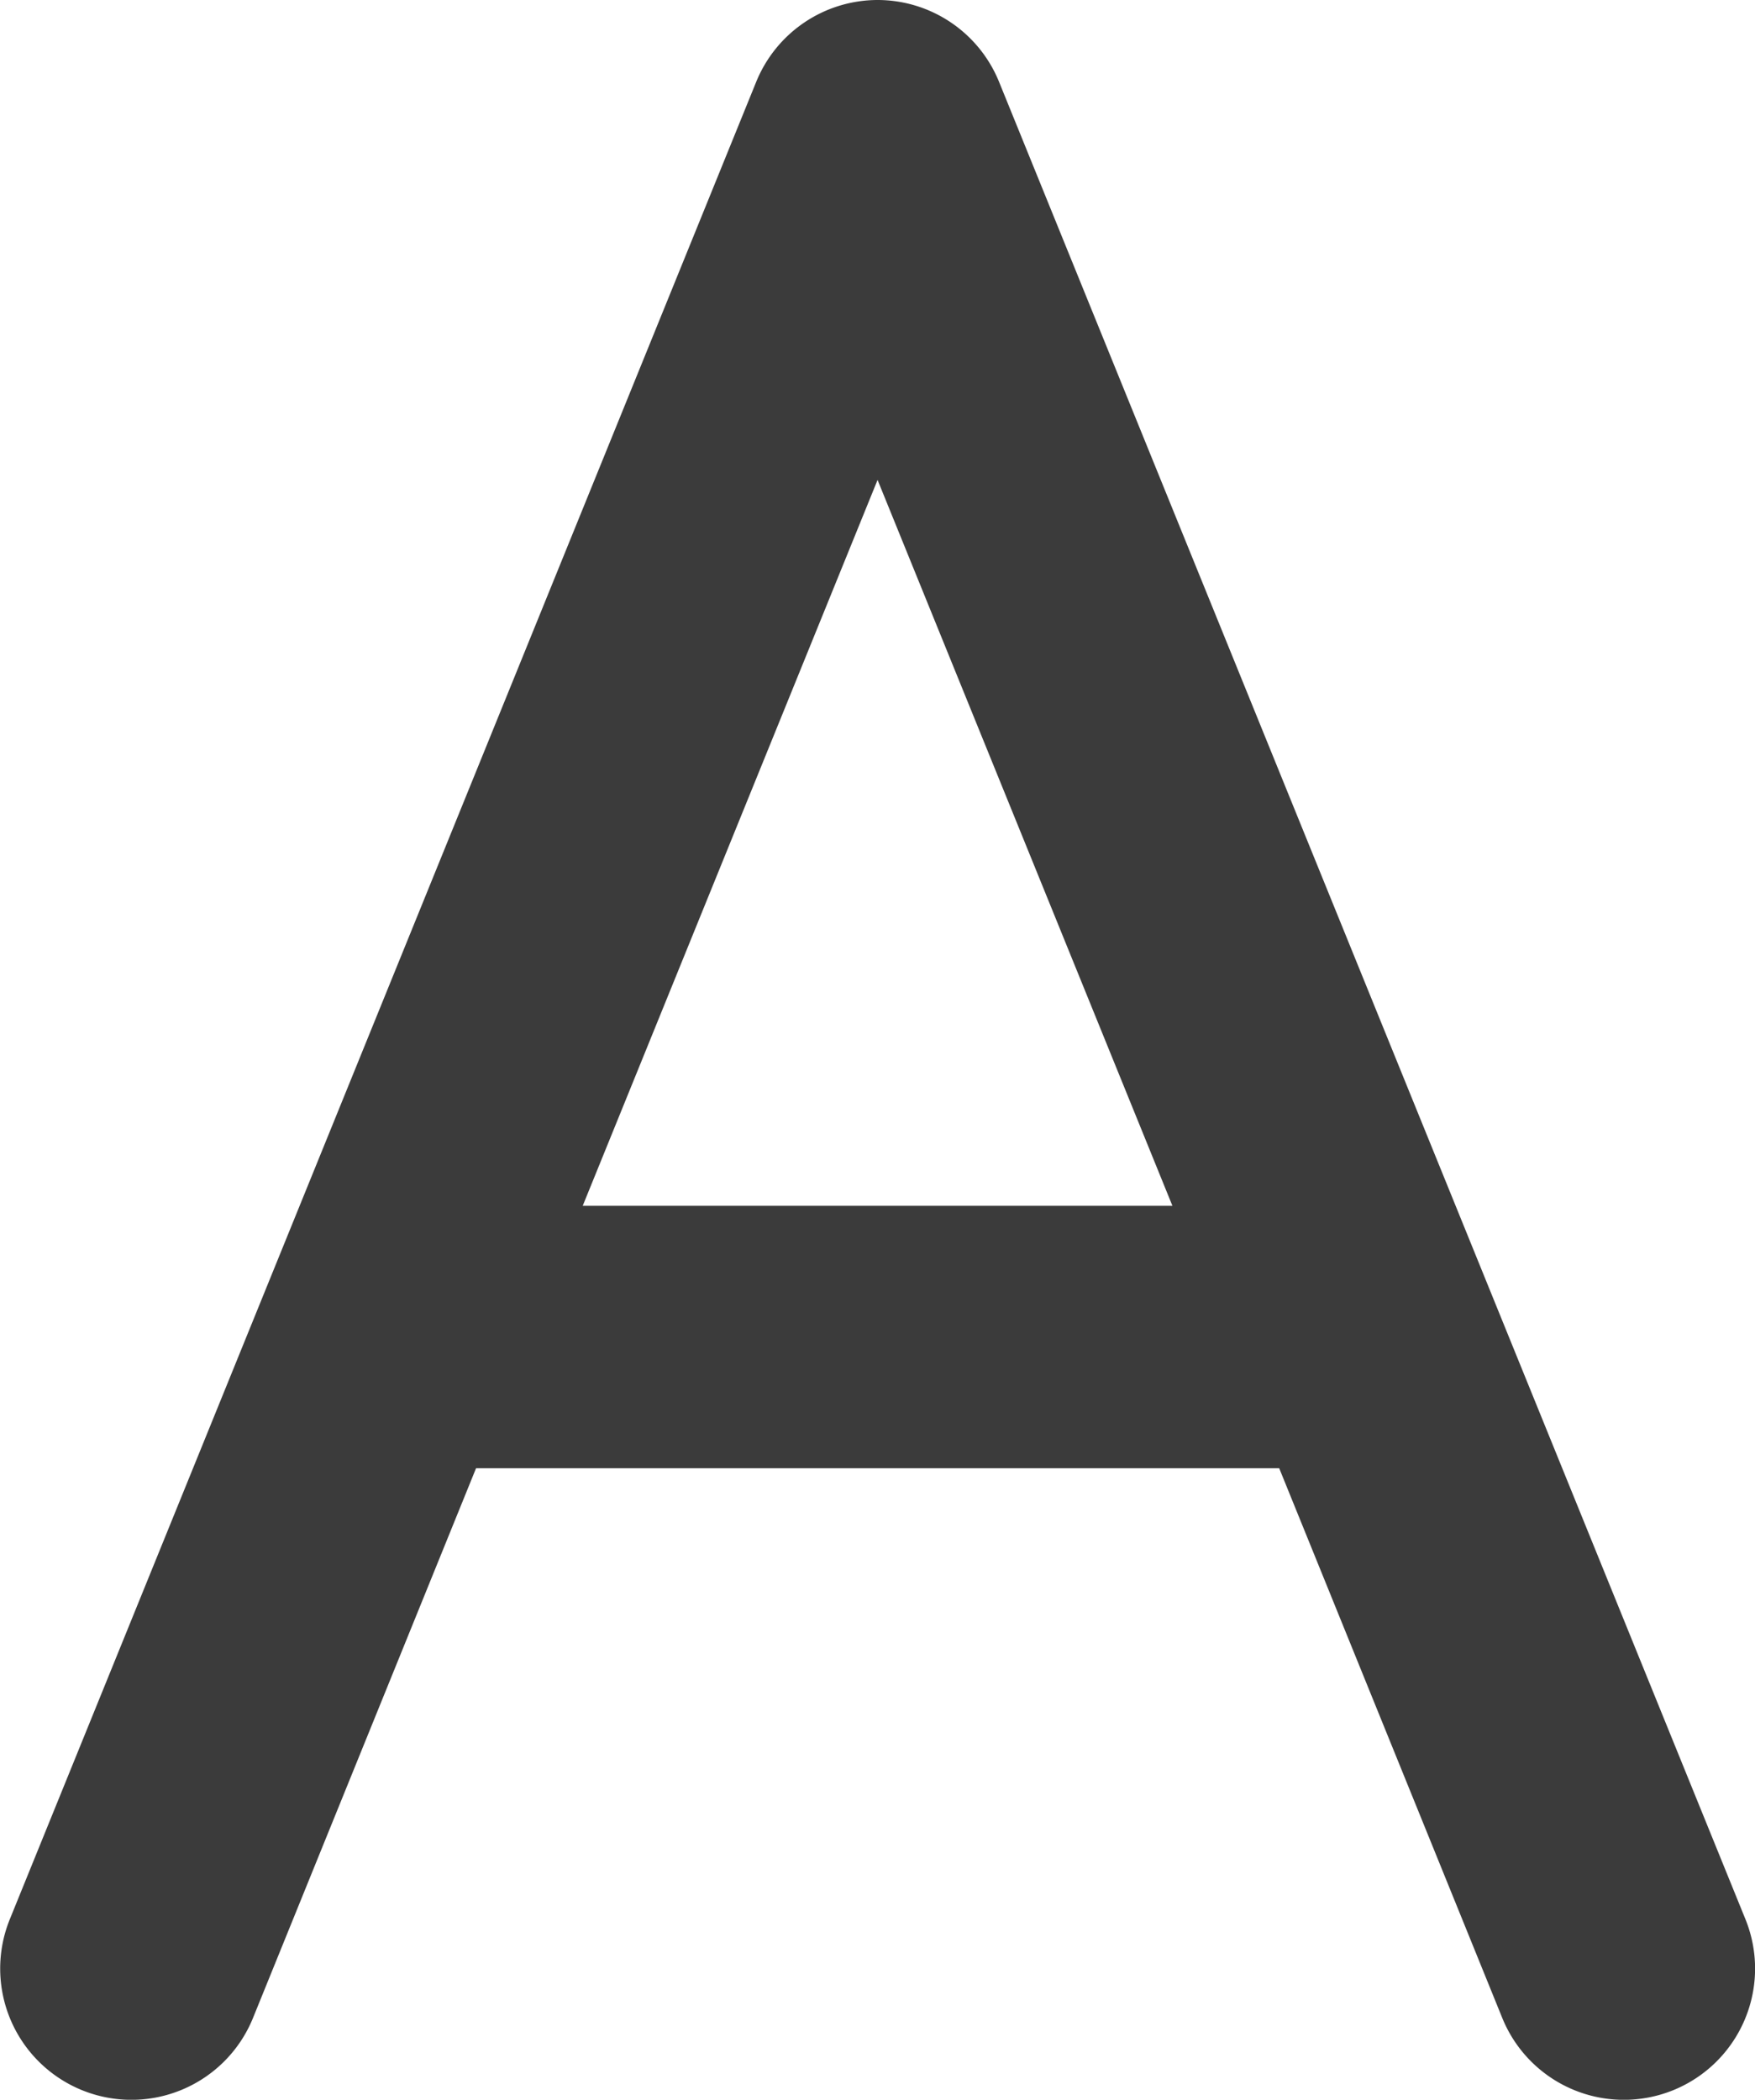 <svg id="Font" xmlns="http://www.w3.org/2000/svg" width="13.375" height="16" viewBox="0 0 13.375 16">
  <defs>
    <style>
      .cls-1 {
        fill: #3b3b3b;
        fill-rule: evenodd;
      }
    </style>
  </defs>
  <path id="Font-2" data-name="Font" class="cls-1" d="M9.688,2a1,1,0,0,1,.926.624l5.688,14a1,1,0,1,1-1.853.753l-1.7-4.189H6.628l-1.7,4.189a1,1,0,1,1-1.853-.753l5.688-14A1,1,0,0,1,9.688,2ZM7.441,11.188h4.494L9.688,5.657Z" transform="translate(-3 -2)"/>
</svg>
